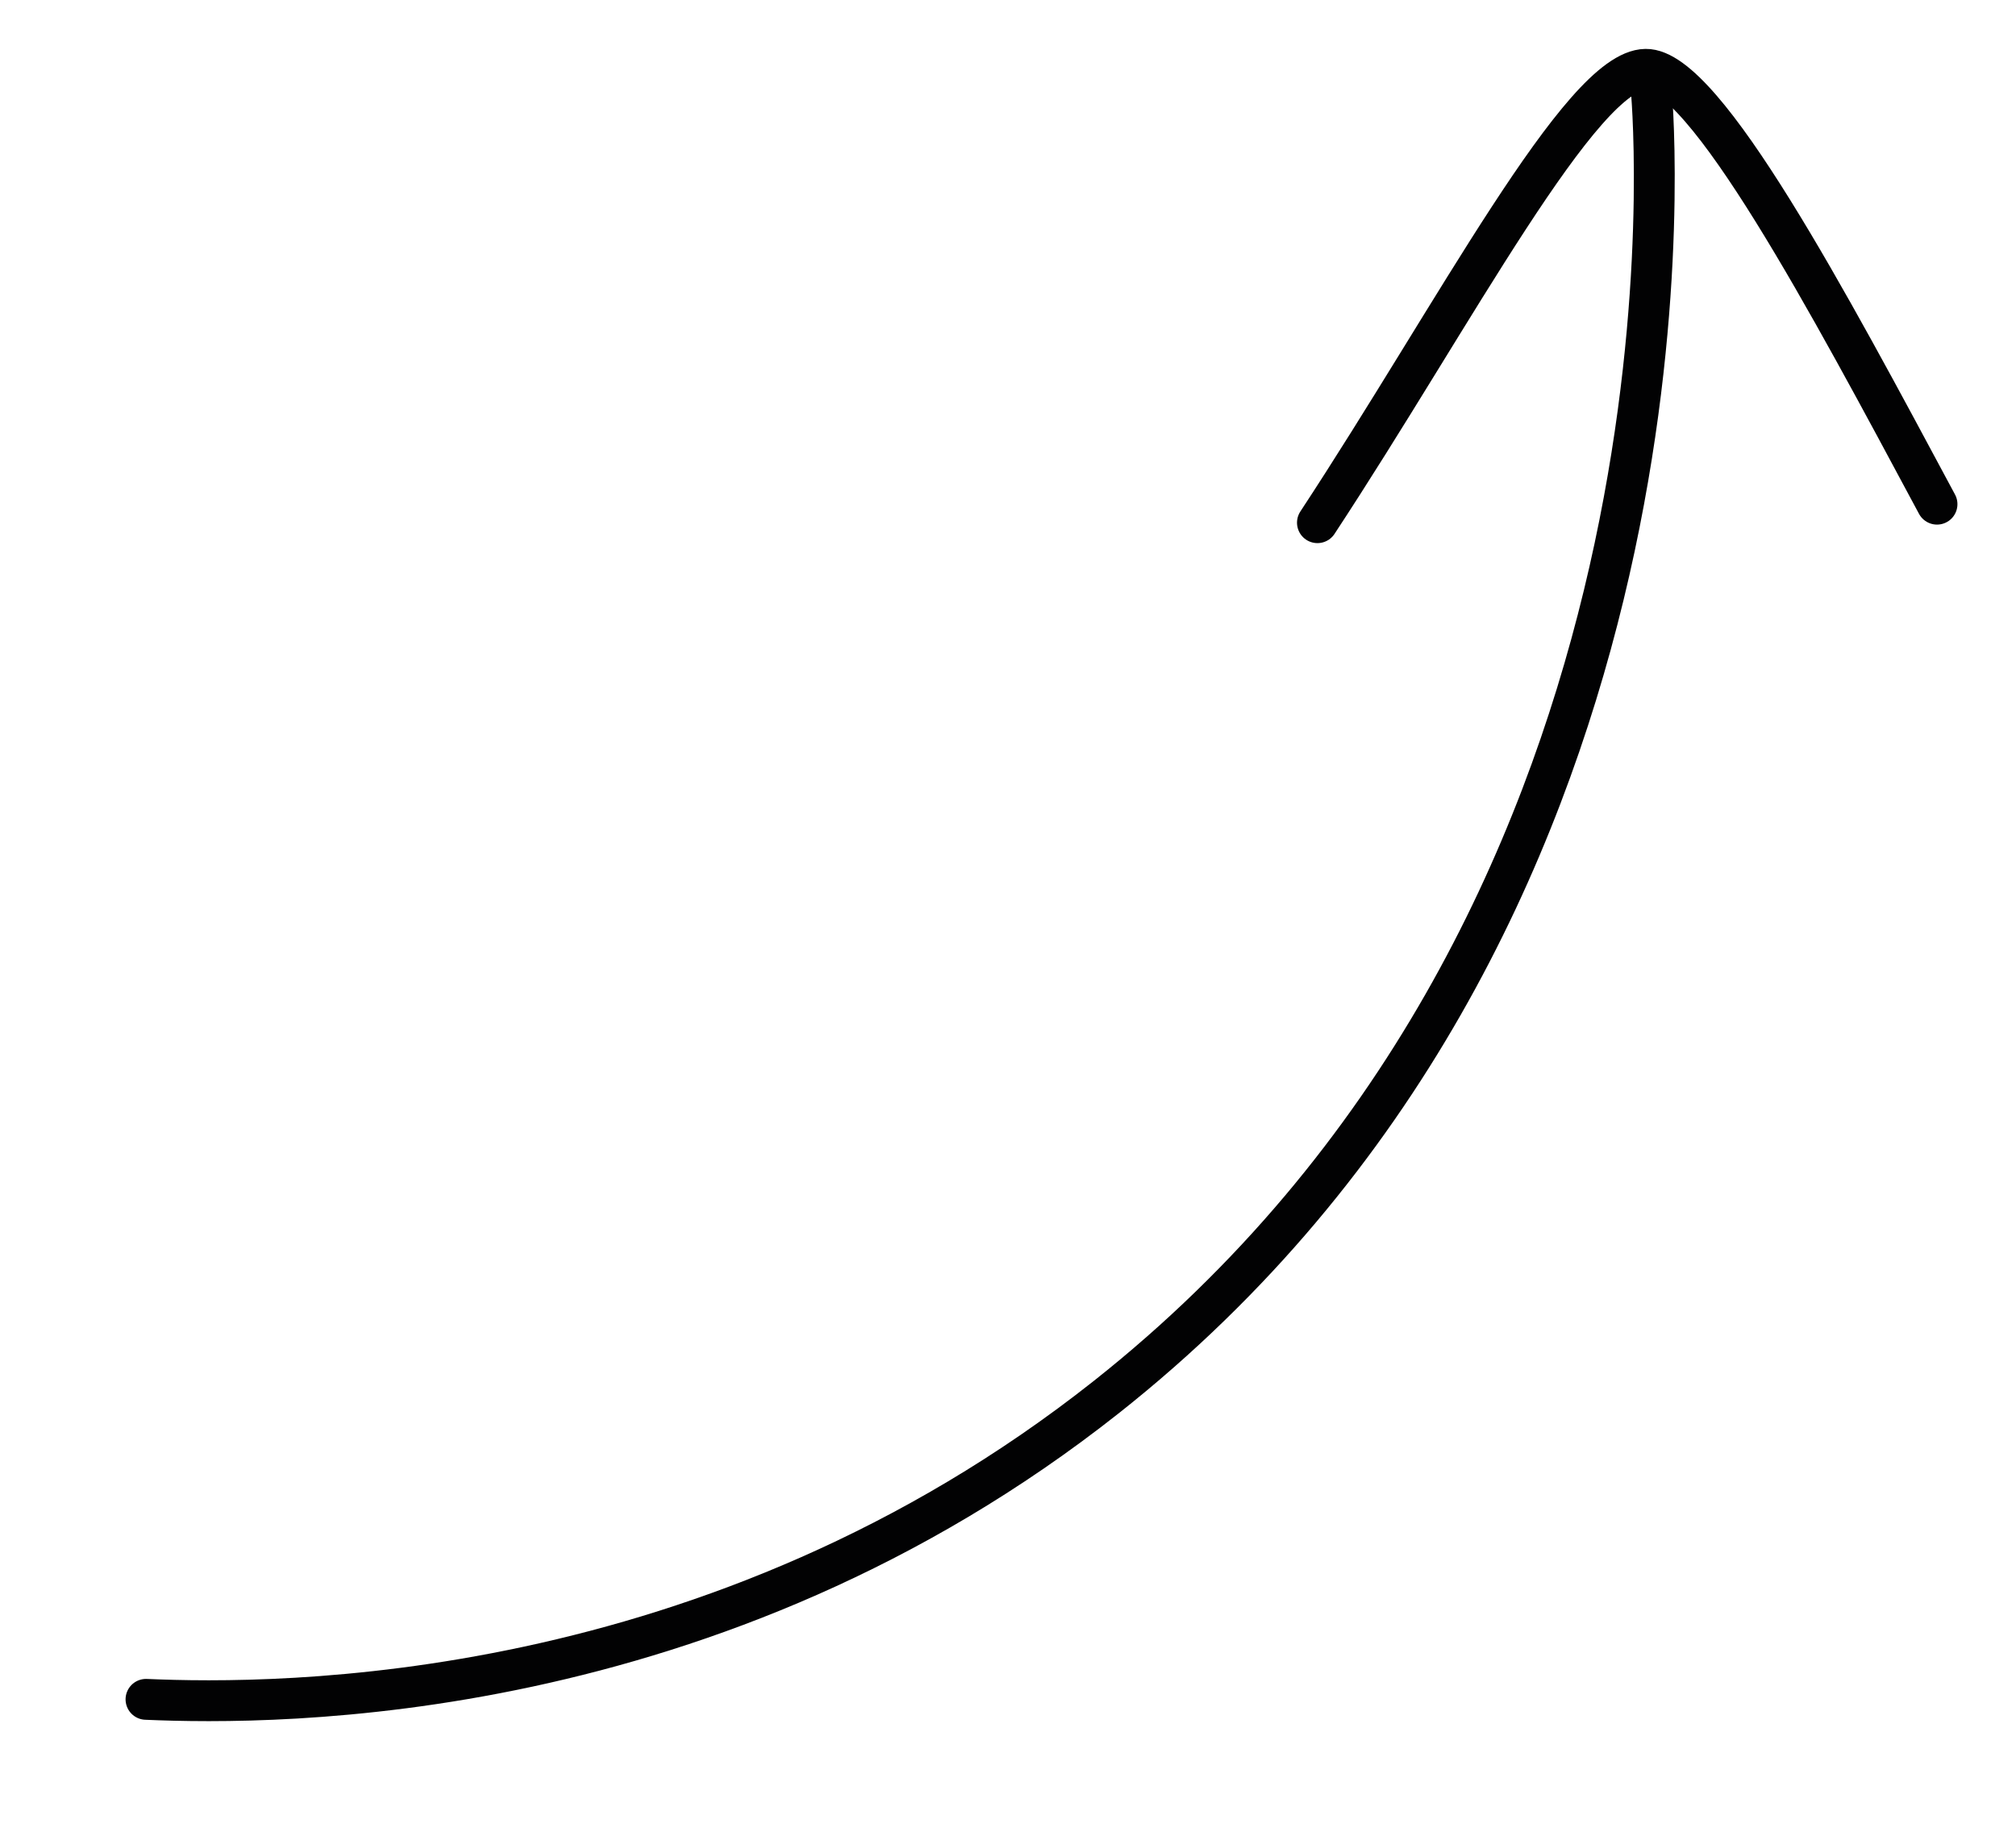 <?xml version="1.0" encoding="utf-8"?>
<!-- Generator: Adobe Illustrator 25.2.1, SVG Export Plug-In . SVG Version: 6.00 Build 0)  -->
<svg version="1.1" id="Layer_1" xmlns="http://www.w3.org/2000/svg" xmlns:xlink="http://www.w3.org/1999/xlink" x="0px" y="0px"
	 viewBox="0 0 148.02 134.54" style="enable-background:new 0 0 148.02 134.54;" xml:space="preserve">
<style type="text/css">
	.st0{fill:none;stroke:#020203;stroke-width:3;stroke-linecap:round;stroke-miterlimit:10;}
</style>
<path class="st0" d="M96.73,38.38c10.09-15.35,19.36-33.23,24.1-33.29c4.33-0.06,13.44,17.11,21.39,31.93"/>
<path class="st0" d="M121.27,6.98c0.37,4.96,3.59,61.1-40.05,95.61c-28.78,22.76-60.87,22.61-70.5,22.19"/>
</svg>
